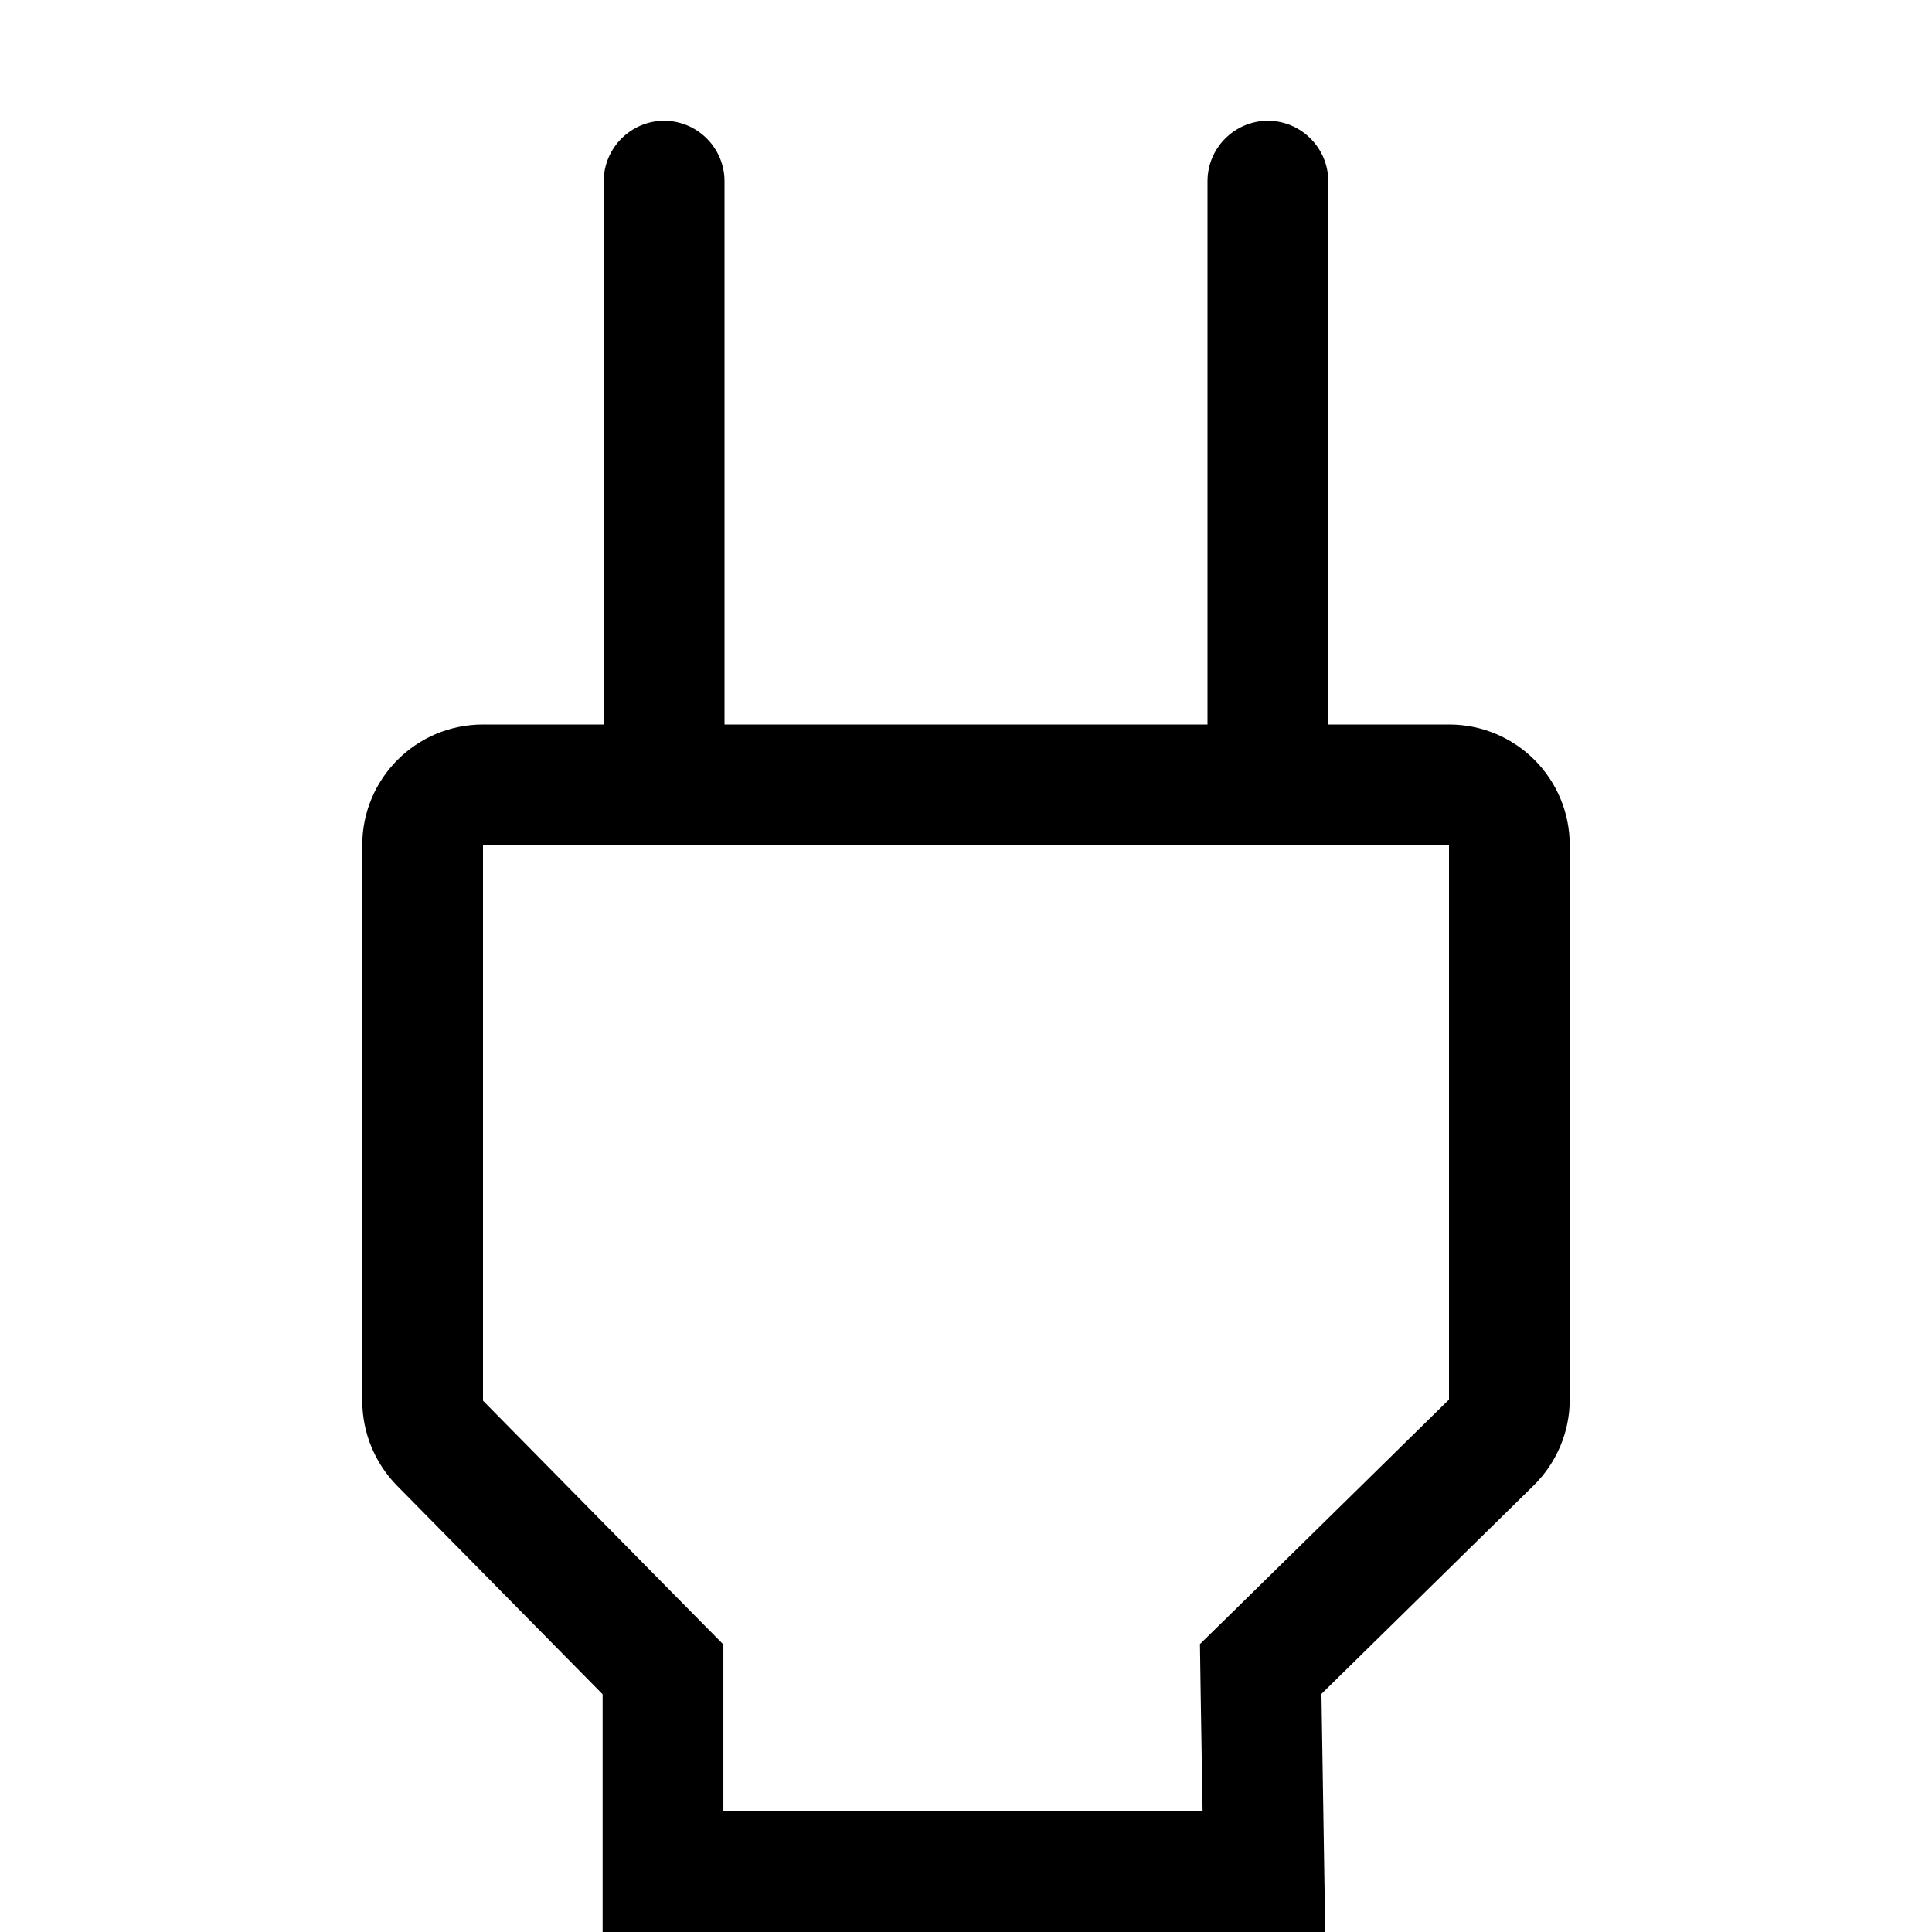 <?xml version="1.0" encoding="utf-8"?>
<!-- Generator: Adobe Illustrator 22.1.0, SVG Export Plug-In . SVG Version: 6.00 Build 0)  -->
<svg version="1.1" xmlns="http://www.w3.org/2000/svg" xmlns:xlink="http://www.w3.org/1999/xlink" x="0px" y="0px"
	 viewBox="0 0 512 512" style="enable-background:new 0 0 512 512;" xml:space="preserve">
<g id="Livello_2">
</g>
<g id="Livello_1">
	<path d="M384,192h-32V48c0-8.8-7.2-16-16-16s-16,7.2-16,16v144H192V48c0-8.8-7.2-16-16-16c-8.8,0-16,7.2-16,16v144h-32
		c-17.7,0-32,14.3-32,32v147.2c0,8.4,3.3,16.5,9.2,22.5l54.5,55.3V512h191.5l-1-63.1l56.2-55.2c6.1-6,9.6-14.2,9.6-22.8V224
		C416,206.3,401.7,192,384,192z M384,370.9l-56.2,55.2l-9.8,9.6l0.2,13.7l0.5,30.6h-127v-31.1v-13.1l-9.2-9.3L128,371.2V224h256h0
		V370.9z"/>
</g>
</svg>
